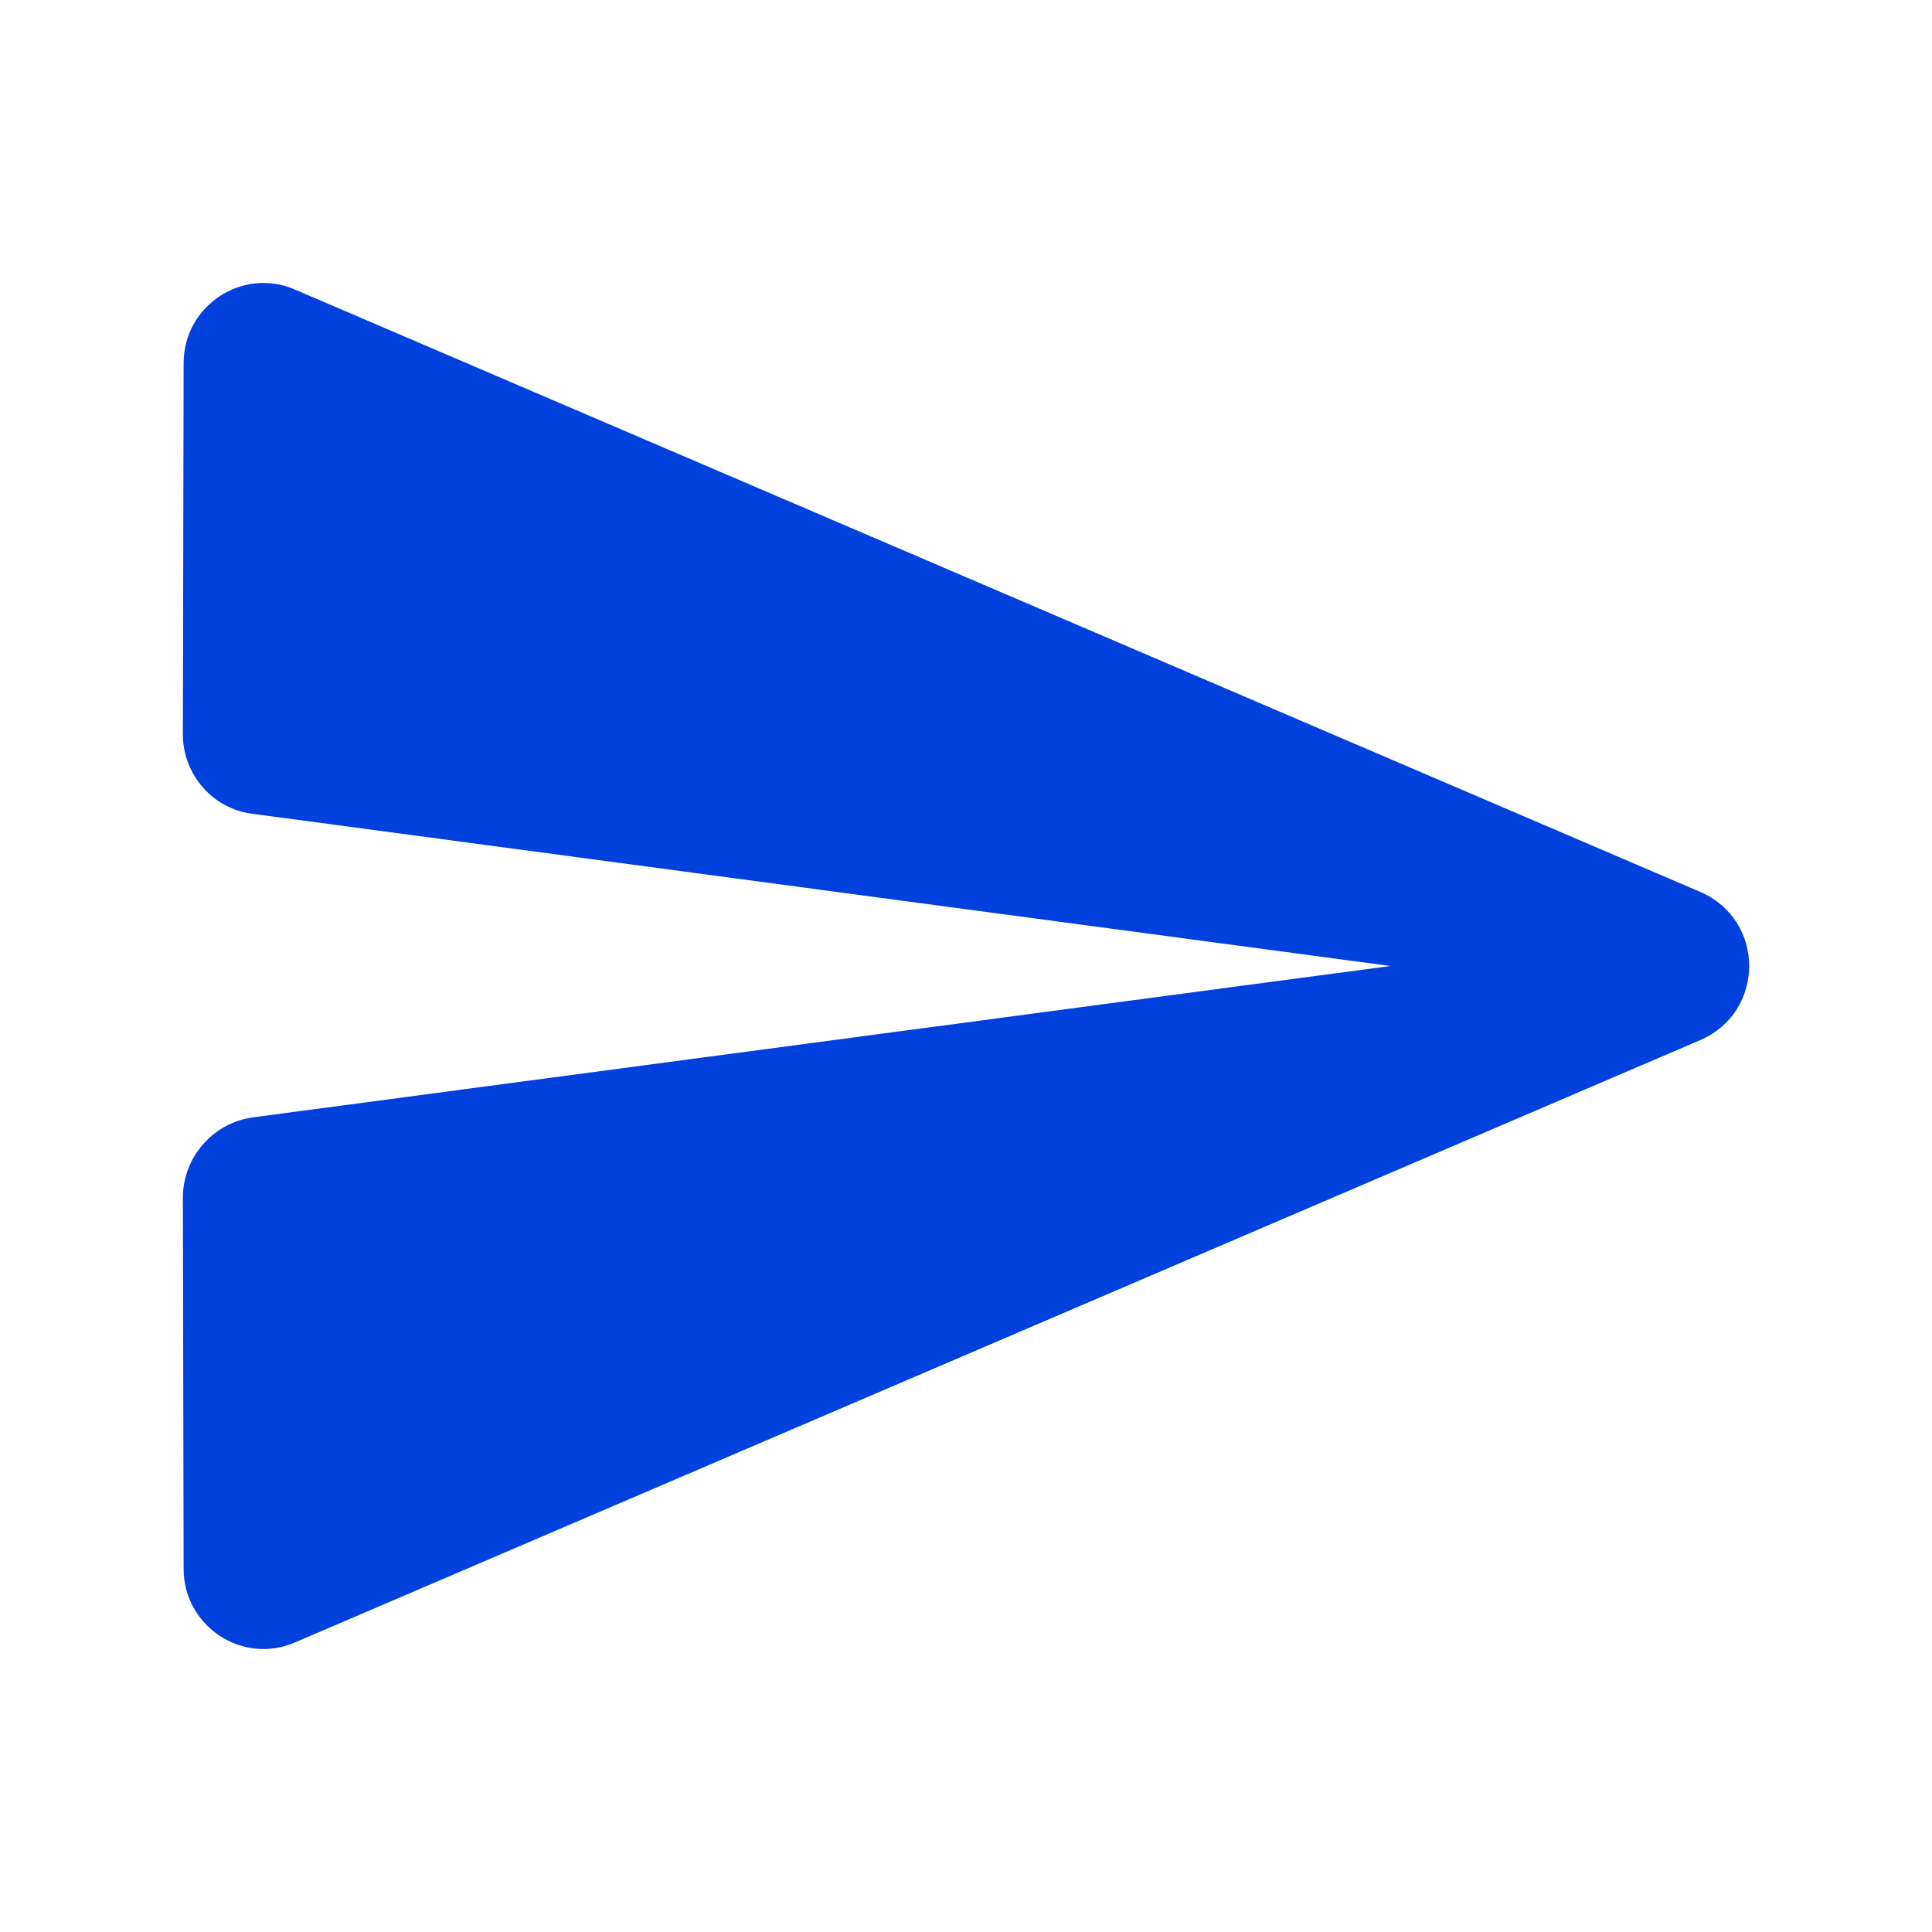 <svg width="20" height="20" viewBox="0 0 20 20" fill="none" xmlns="http://www.w3.org/2000/svg">
<path d="M3.059 17L17.601 10.767C18.276 10.475 18.276 9.525 17.601 9.233L3.059 3C2.509 2.758 1.901 3.167 1.901 3.758L1.893 7.6C1.893 8.017 2.201 8.375 2.618 8.425L14.393 10L2.618 11.567C2.201 11.625 1.893 11.983 1.893 12.4L1.901 16.242C1.901 16.833 2.509 17.242 3.059 17Z" fill="#0040DD"/>
</svg>
